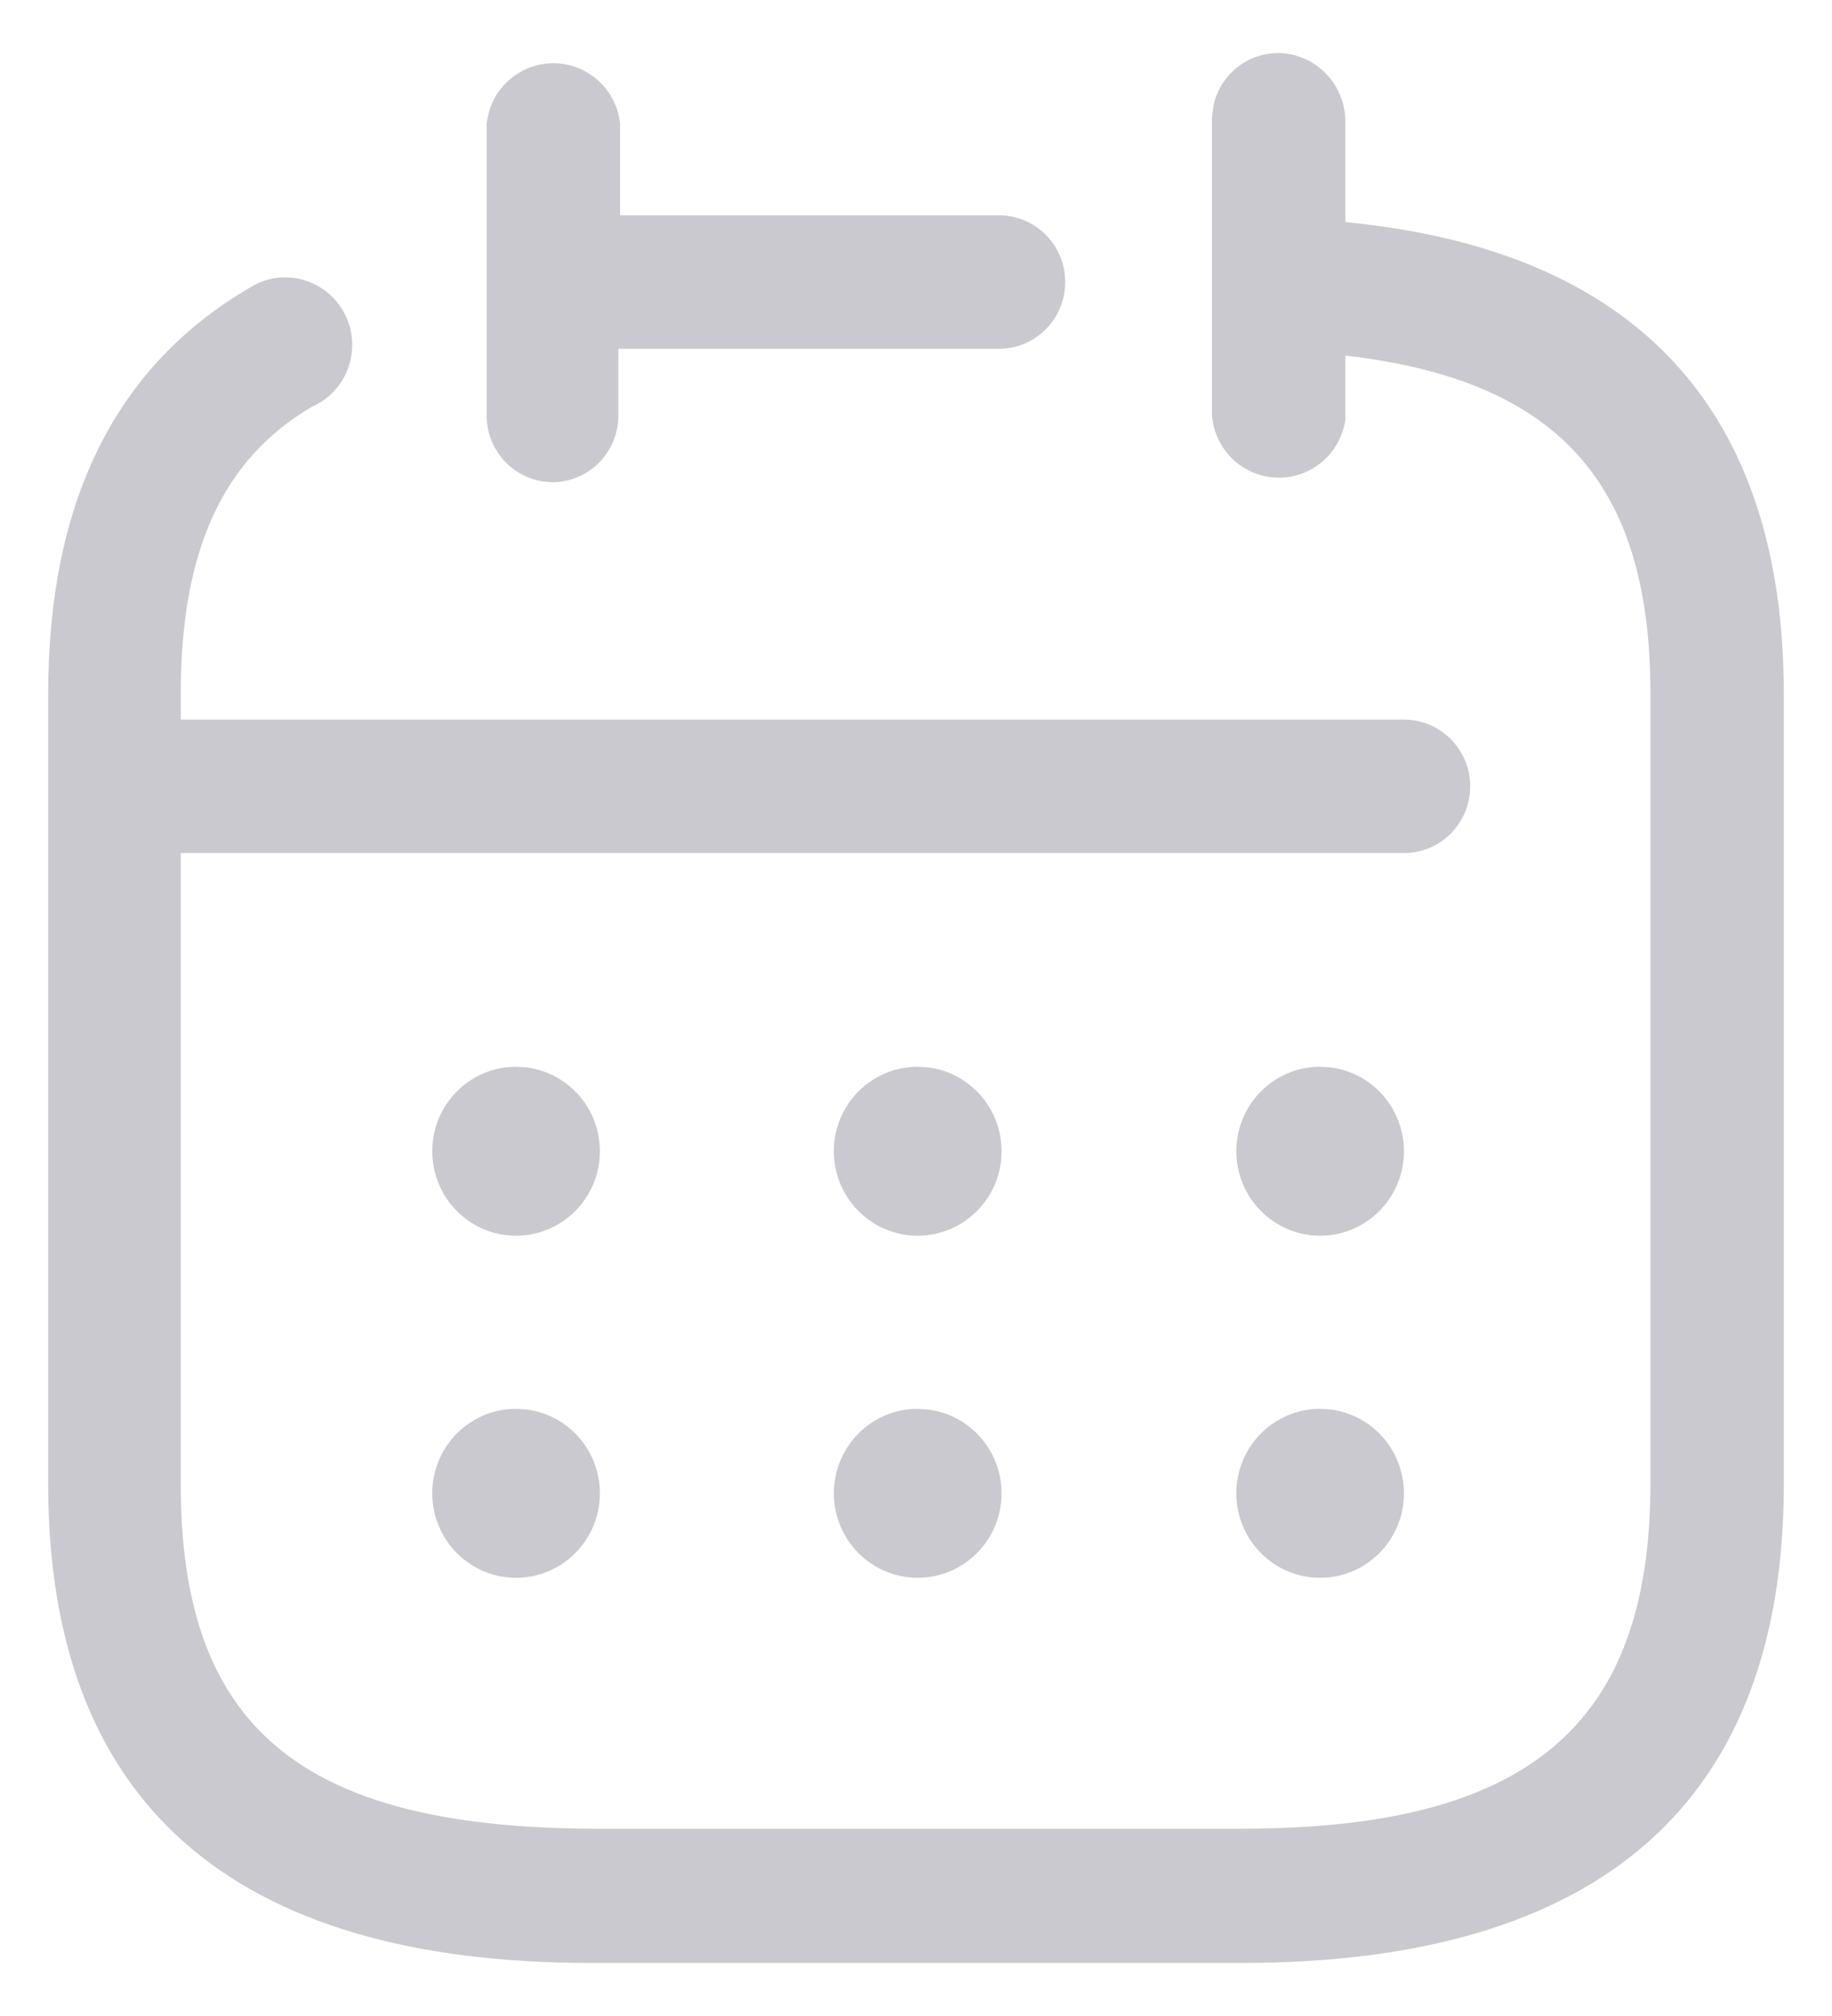 <svg width="20" height="22" viewBox="0 0 20 22" fill="none" xmlns="http://www.w3.org/2000/svg">
<path d="M13.991 0.58C14.389 0.605 14.697 0.943 14.687 1.345V2.424C17.854 2.728 19.474 4.461 19.474 7.576V16.195C19.474 19.661 17.478 21.421 13.552 21.421H6.449C2.522 21.421 0.526 19.661 0.526 16.195V7.576C0.526 5.502 1.24 4.018 2.705 3.152L2.808 3.094C3.02 2.996 3.269 3.005 3.476 3.124C3.717 3.262 3.86 3.527 3.844 3.806C3.828 4.086 3.656 4.332 3.4 4.442C2.43 5.014 1.973 6.009 1.973 7.576V7.853H15.327C15.727 7.853 16.05 8.179 16.05 8.581C16.05 8.983 15.727 9.309 15.327 9.309H1.973V16.195C1.973 18.84 3.272 19.937 6.449 19.956H13.552C16.682 19.956 18.018 18.831 18.018 16.186V7.567C18.018 5.263 17.002 4.147 14.687 3.88V4.581C14.633 4.954 14.308 5.227 13.934 5.212C13.56 5.198 13.256 4.902 13.231 4.525V1.281L13.245 1.165C13.274 1.014 13.351 0.876 13.465 0.77C13.608 0.639 13.797 0.57 13.991 0.58ZM14.407 15.374L14.524 15.381C14.724 15.406 14.911 15.497 15.056 15.641C15.229 15.814 15.327 16.05 15.327 16.296C15.327 16.805 14.917 17.218 14.412 17.218C13.906 17.218 13.497 16.805 13.497 16.296C13.497 15.787 13.906 15.374 14.412 15.374L14.407 15.374ZM10.018 15.374L10.133 15.382C10.584 15.438 10.934 15.826 10.934 16.296C10.934 16.805 10.524 17.218 10.018 17.218C9.513 17.218 9.103 16.805 9.103 16.296C9.103 15.787 9.513 15.374 10.018 15.374ZM5.629 15.374L5.746 15.381C5.946 15.406 6.133 15.497 6.278 15.641C6.452 15.814 6.549 16.05 6.549 16.296C6.549 16.805 6.139 17.218 5.634 17.218C5.128 17.218 4.719 16.805 4.719 16.296C4.719 15.787 5.128 15.374 5.634 15.374L5.629 15.374ZM14.407 11.641L14.524 11.648C14.724 11.673 14.911 11.764 15.056 11.908C15.229 12.081 15.327 12.317 15.327 12.563C15.327 13.072 14.917 13.485 14.412 13.485C13.906 13.485 13.497 13.072 13.497 12.563C13.497 12.054 13.906 11.641 14.412 11.641L14.407 11.641ZM10.018 11.641L10.133 11.648C10.584 11.705 10.934 12.093 10.934 12.563C10.934 13.072 10.524 13.485 10.018 13.485C9.513 13.485 9.103 13.072 9.103 12.563C9.103 12.054 9.513 11.641 10.018 11.641ZM5.629 11.641L5.746 11.648C5.946 11.673 6.133 11.764 6.278 11.908C6.452 12.081 6.549 12.317 6.549 12.563C6.549 13.072 6.139 13.485 5.634 13.485C5.128 13.485 4.719 13.072 4.719 12.563C4.719 12.054 5.128 11.641 5.634 11.641L5.629 11.641ZM6.041 0.69C6.414 0.69 6.727 0.972 6.769 1.345V2.35H10.906C11.306 2.35 11.629 2.676 11.629 3.078C11.629 3.48 11.306 3.806 10.906 3.806H6.751V4.534C6.751 4.729 6.673 4.916 6.536 5.053C6.398 5.189 6.212 5.265 6.018 5.263L5.913 5.252C5.568 5.192 5.309 4.888 5.313 4.525V1.345L5.334 1.236C5.418 0.918 5.706 0.69 6.041 0.69Z" fill="#CAC9CF"/>
</svg>
